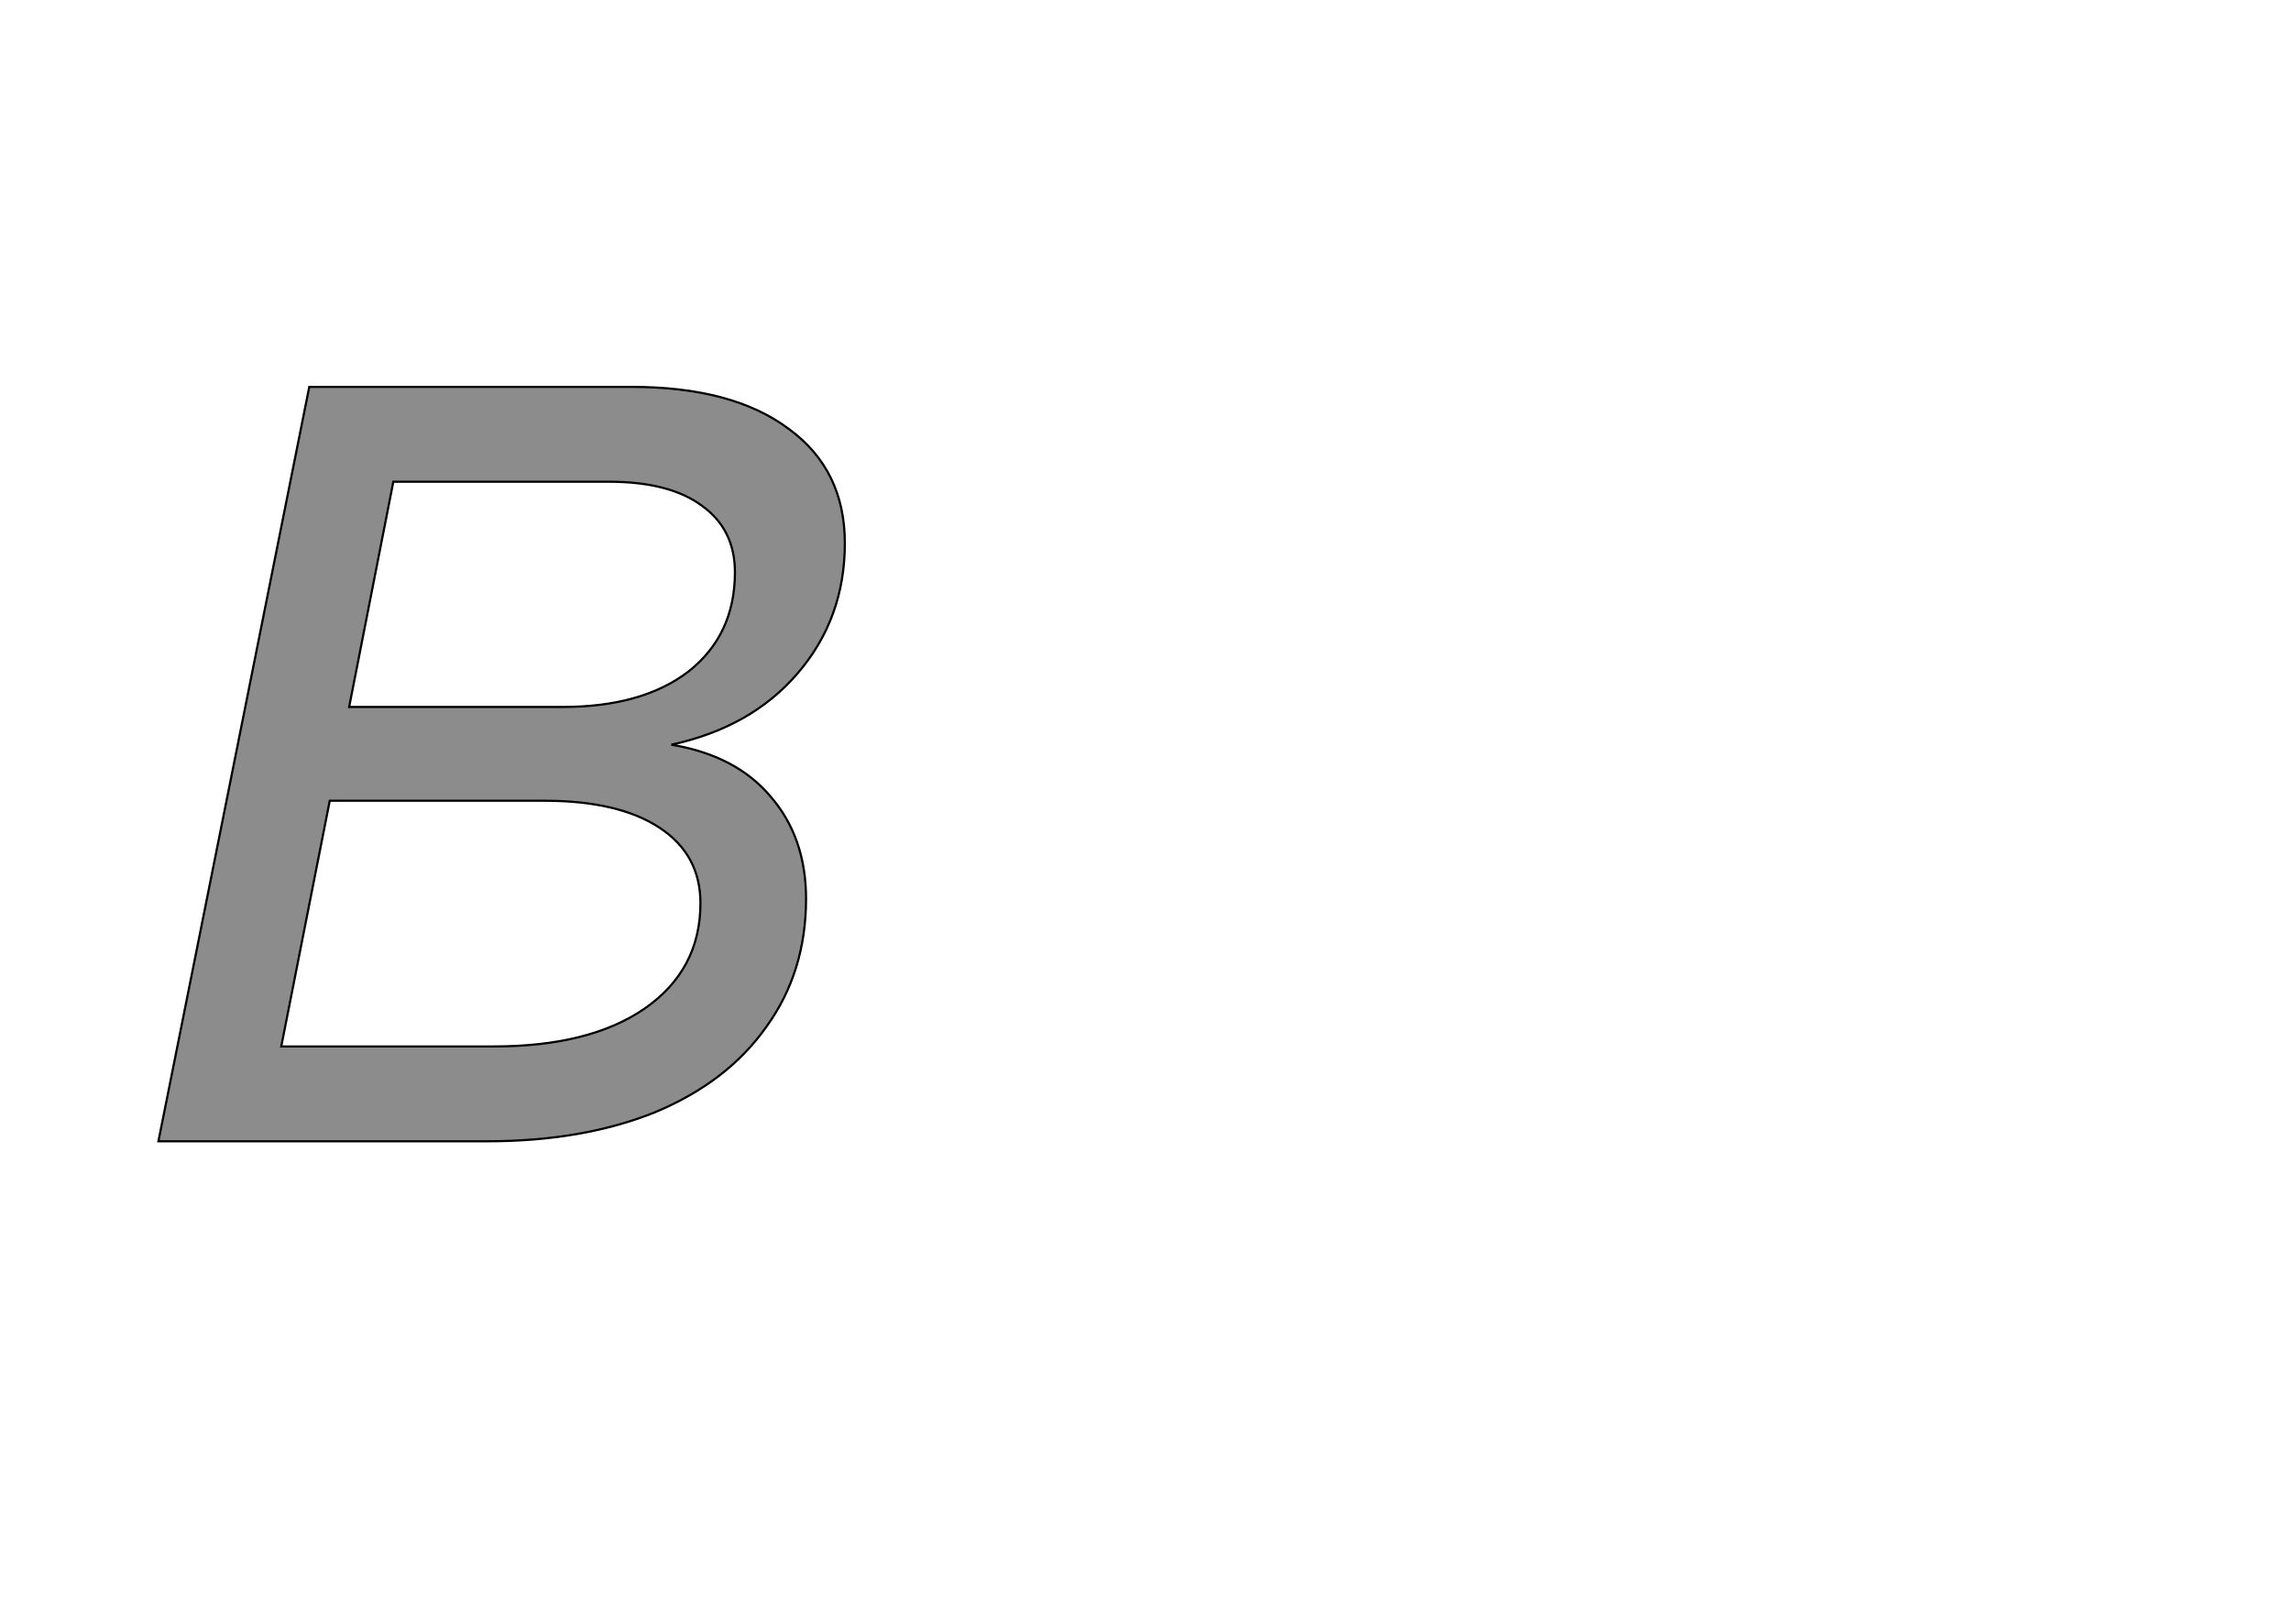 <!--
BEGIN METADATA

BBOX_X_MIN 47
BBOX_Y_MIN 0
BBOX_X_MAX 684
BBOX_Y_MAX 700
WIDTH 637
HEIGHT 700
H_BEARING_X 47
H_BEARING_Y 700
H_ADVANCE 714
V_BEARING_X -310
V_BEARING_Y 259
V_ADVANCE 1219
ORIGIN_X 0
ORIGIN_Y 0

END METADATA
-->

<svg width='2126px' height='1507px' xmlns='http://www.w3.org/2000/svg' version='1.1'>

 <!-- make sure glyph is visible within svg window -->
 <g fill-rule='nonzero'  transform='translate(100 1059)'>

  <!-- draw actual outline using lines and Bezier curves-->
  <path fill='black' stroke='black' fill-opacity='0.45'  stroke-width='2'  d='
 M 583,-358
 M 615,-320
 Q 648,-282 648,-225
 Q 648,-157 611,-106
 Q 575,-55 508,-27
 Q 441,0 352,0
 L 47,0
 L 187,-700
 L 486,-700
 Q 580,-700 632,-661
 Q 684,-623 684,-555
 Q 684,-485 640,-434
 Q 597,-384 523,-368
 Q 583,-358 615,-320
 Z

 M 582,-568
 M 551,-590
 Q 521,-612 465,-612
 L 265,-612
 L 224,-403
 L 422,-403
 Q 496,-403 539,-436
 Q 582,-470 582,-528
 Q 582,-568 551,-590
 Z

 M 447,-88
 M 498,-123
 Q 550,-159 550,-221
 Q 550,-266 512,-291
 Q 474,-316 405,-316
 L 206,-316
 L 161,-88
 L 358,-88
 Q 447,-88 498,-123
 Z

  '/>
 </g>
</svg>
